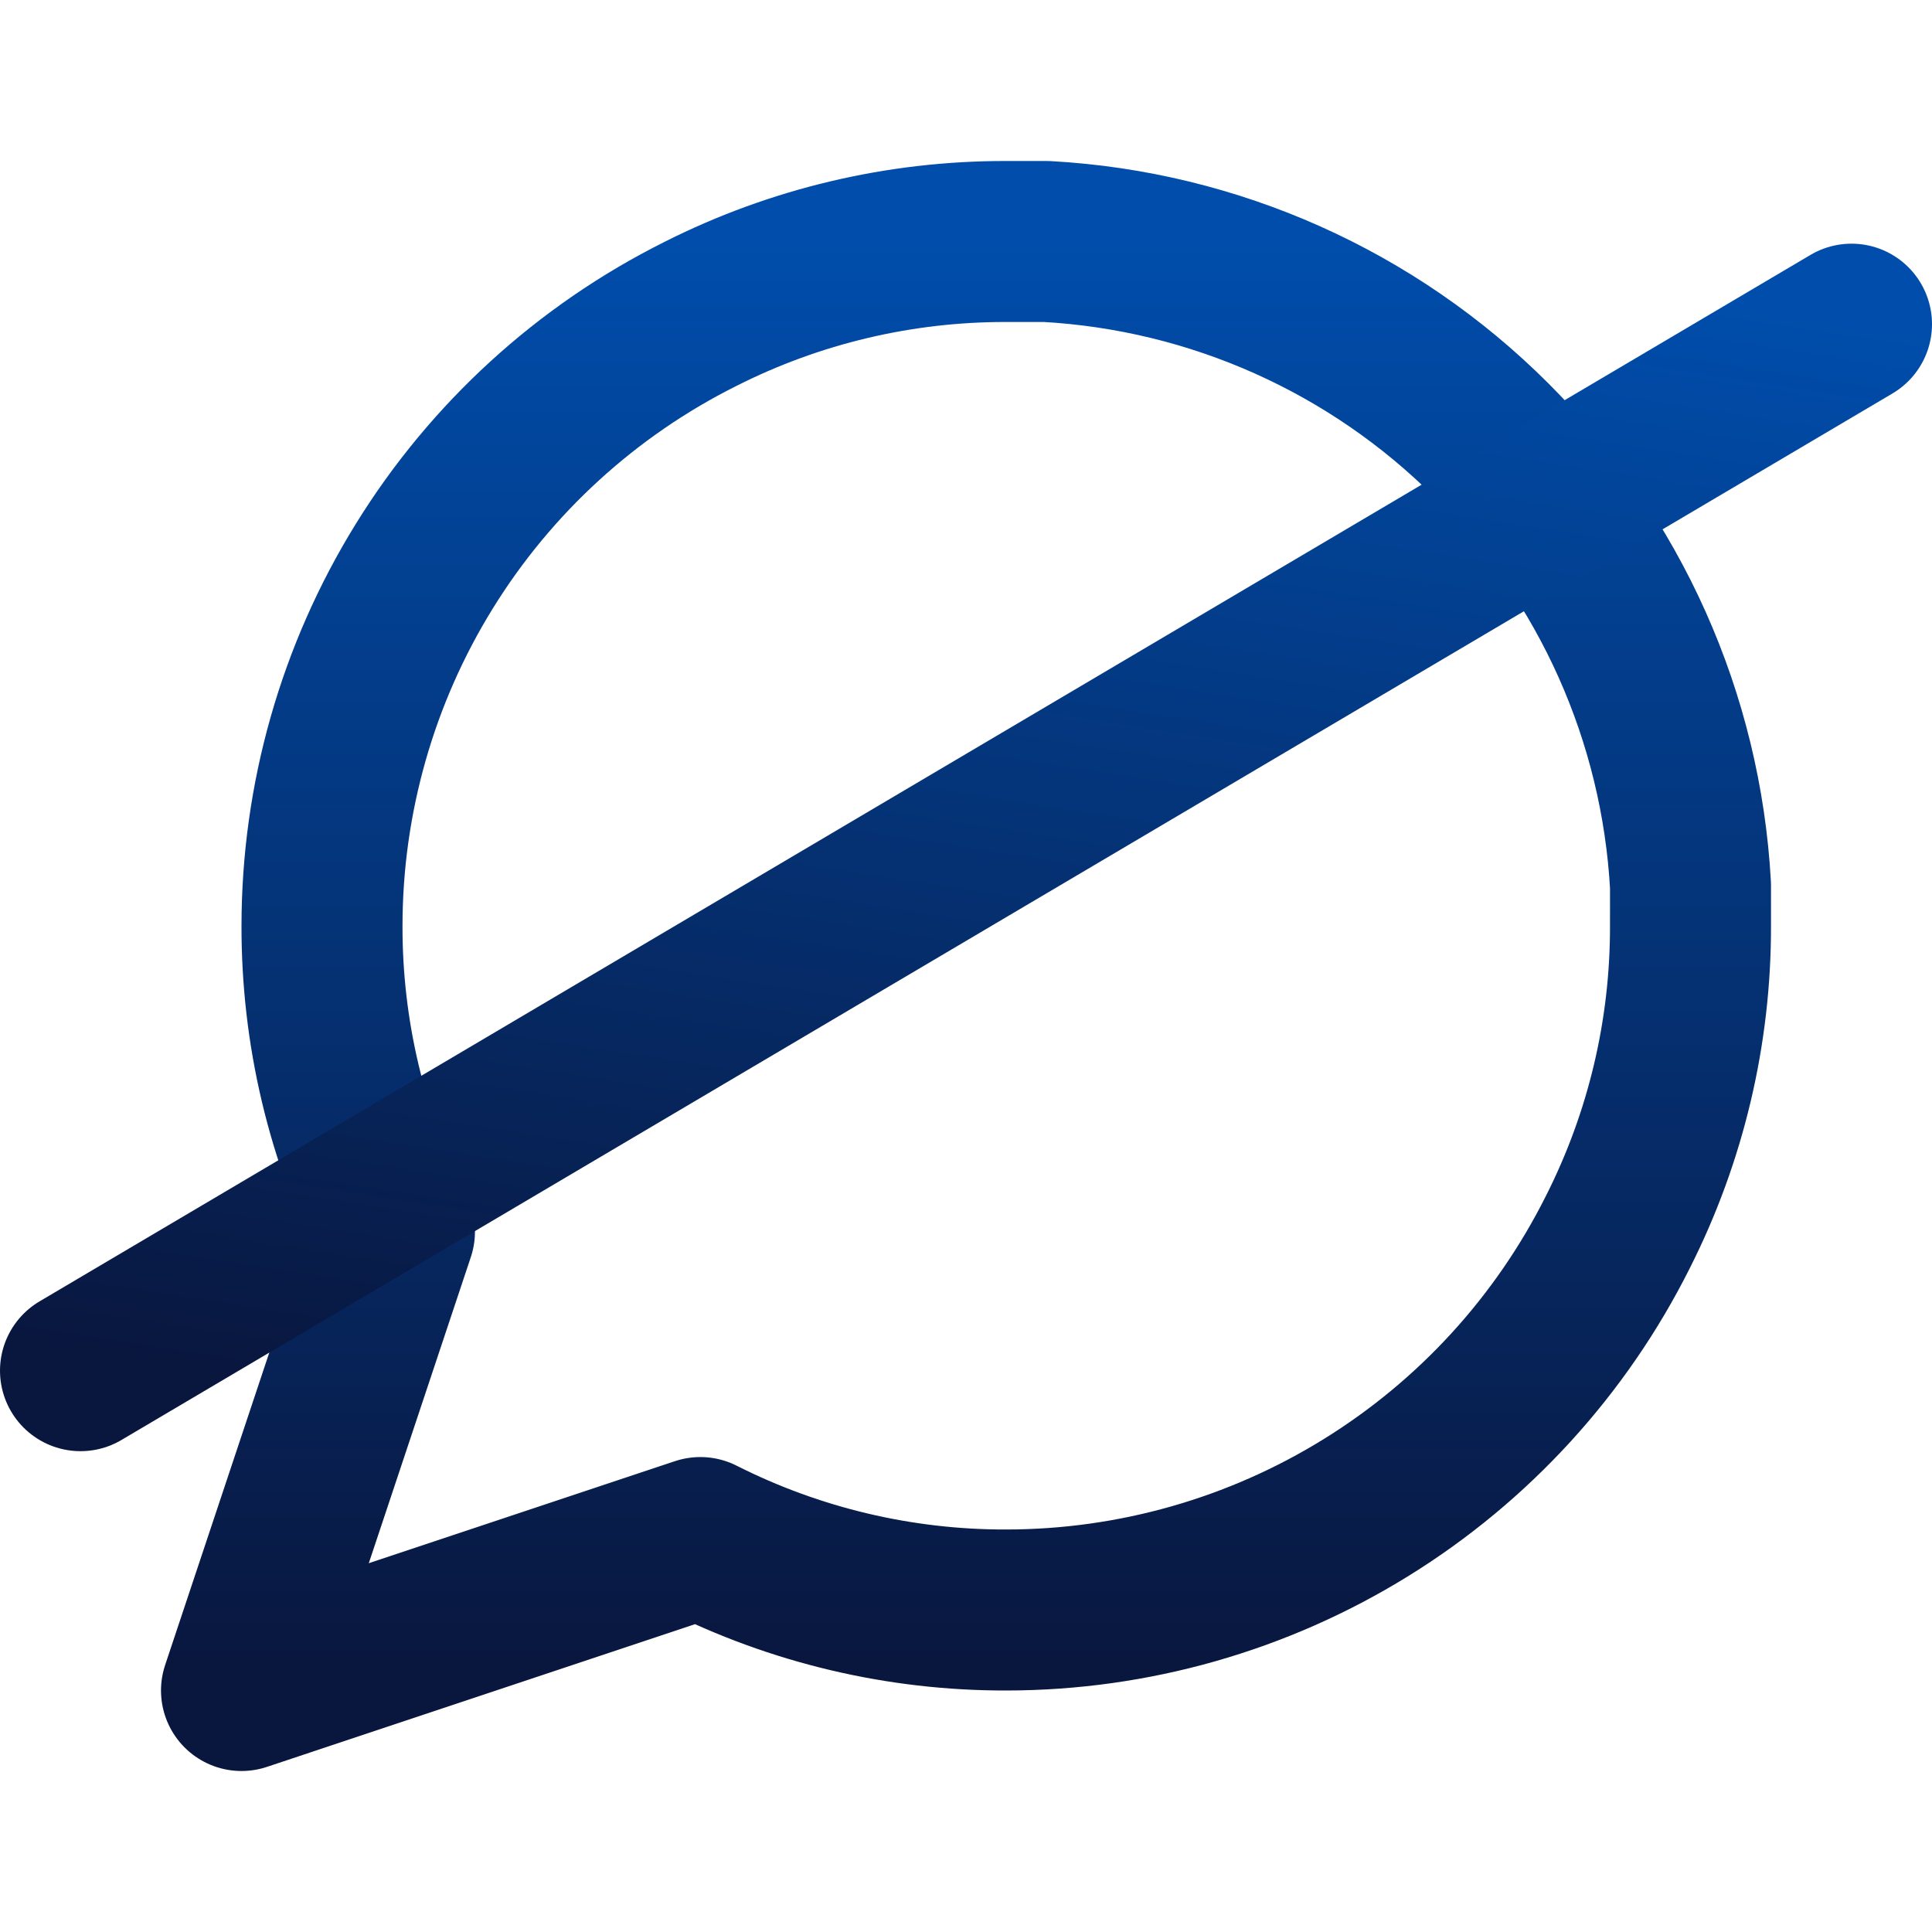 <svg width="24" height="24" viewBox="0 0 24 24" fill="none" xmlns="http://www.w3.org/2000/svg">
    <path d="M21 11.5C21.003 12.82 20.695 14.122 20.1 15.3C19.394 16.712 18.31 17.899 16.967 18.729C15.625 19.559 14.078 19.999 12.5 20C11.18 20.003 9.878 19.695 8.7 19.1L3 21L4.9 15.3C4.305 14.122 3.997 12.82 4 11.5C4.001 9.922 4.441 8.375 5.271 7.033C6.101 5.69 7.288 4.606 8.7 3.9C9.878 3.305 11.18 2.997 12.5 3H13C15.084 3.115 17.053 3.995 18.529 5.471C20.005 6.947 20.885 8.916 21 11V11.5Z" stroke="url(#paint0_linear_1_2)" stroke-width="2" stroke-linecap="round" stroke-linejoin="round"/>
    <path d="M1 17.027L23 4.027" stroke="url(#paint1_linear_1_2)" stroke-width="2" stroke-linecap="round"/>
    <defs>
        <linearGradient id="paint0_linear_1_2" x1="12" y1="3" x2="12" y2="21" gradientUnits="userSpaceOnUse">
            <stop stop-color="#004DAB"/>
            <stop offset="1" stop-color="#09163D"/>
        </linearGradient>
        <linearGradient id="paint1_linear_1_2" x1="13.243" y1="2.513" x2="10.757" y2="18.54" gradientUnits="userSpaceOnUse">
            <stop stop-color="#004DAB"/>
            <stop offset="1" stop-color="#09163D"/>
        </linearGradient>
    </defs>
</svg>
